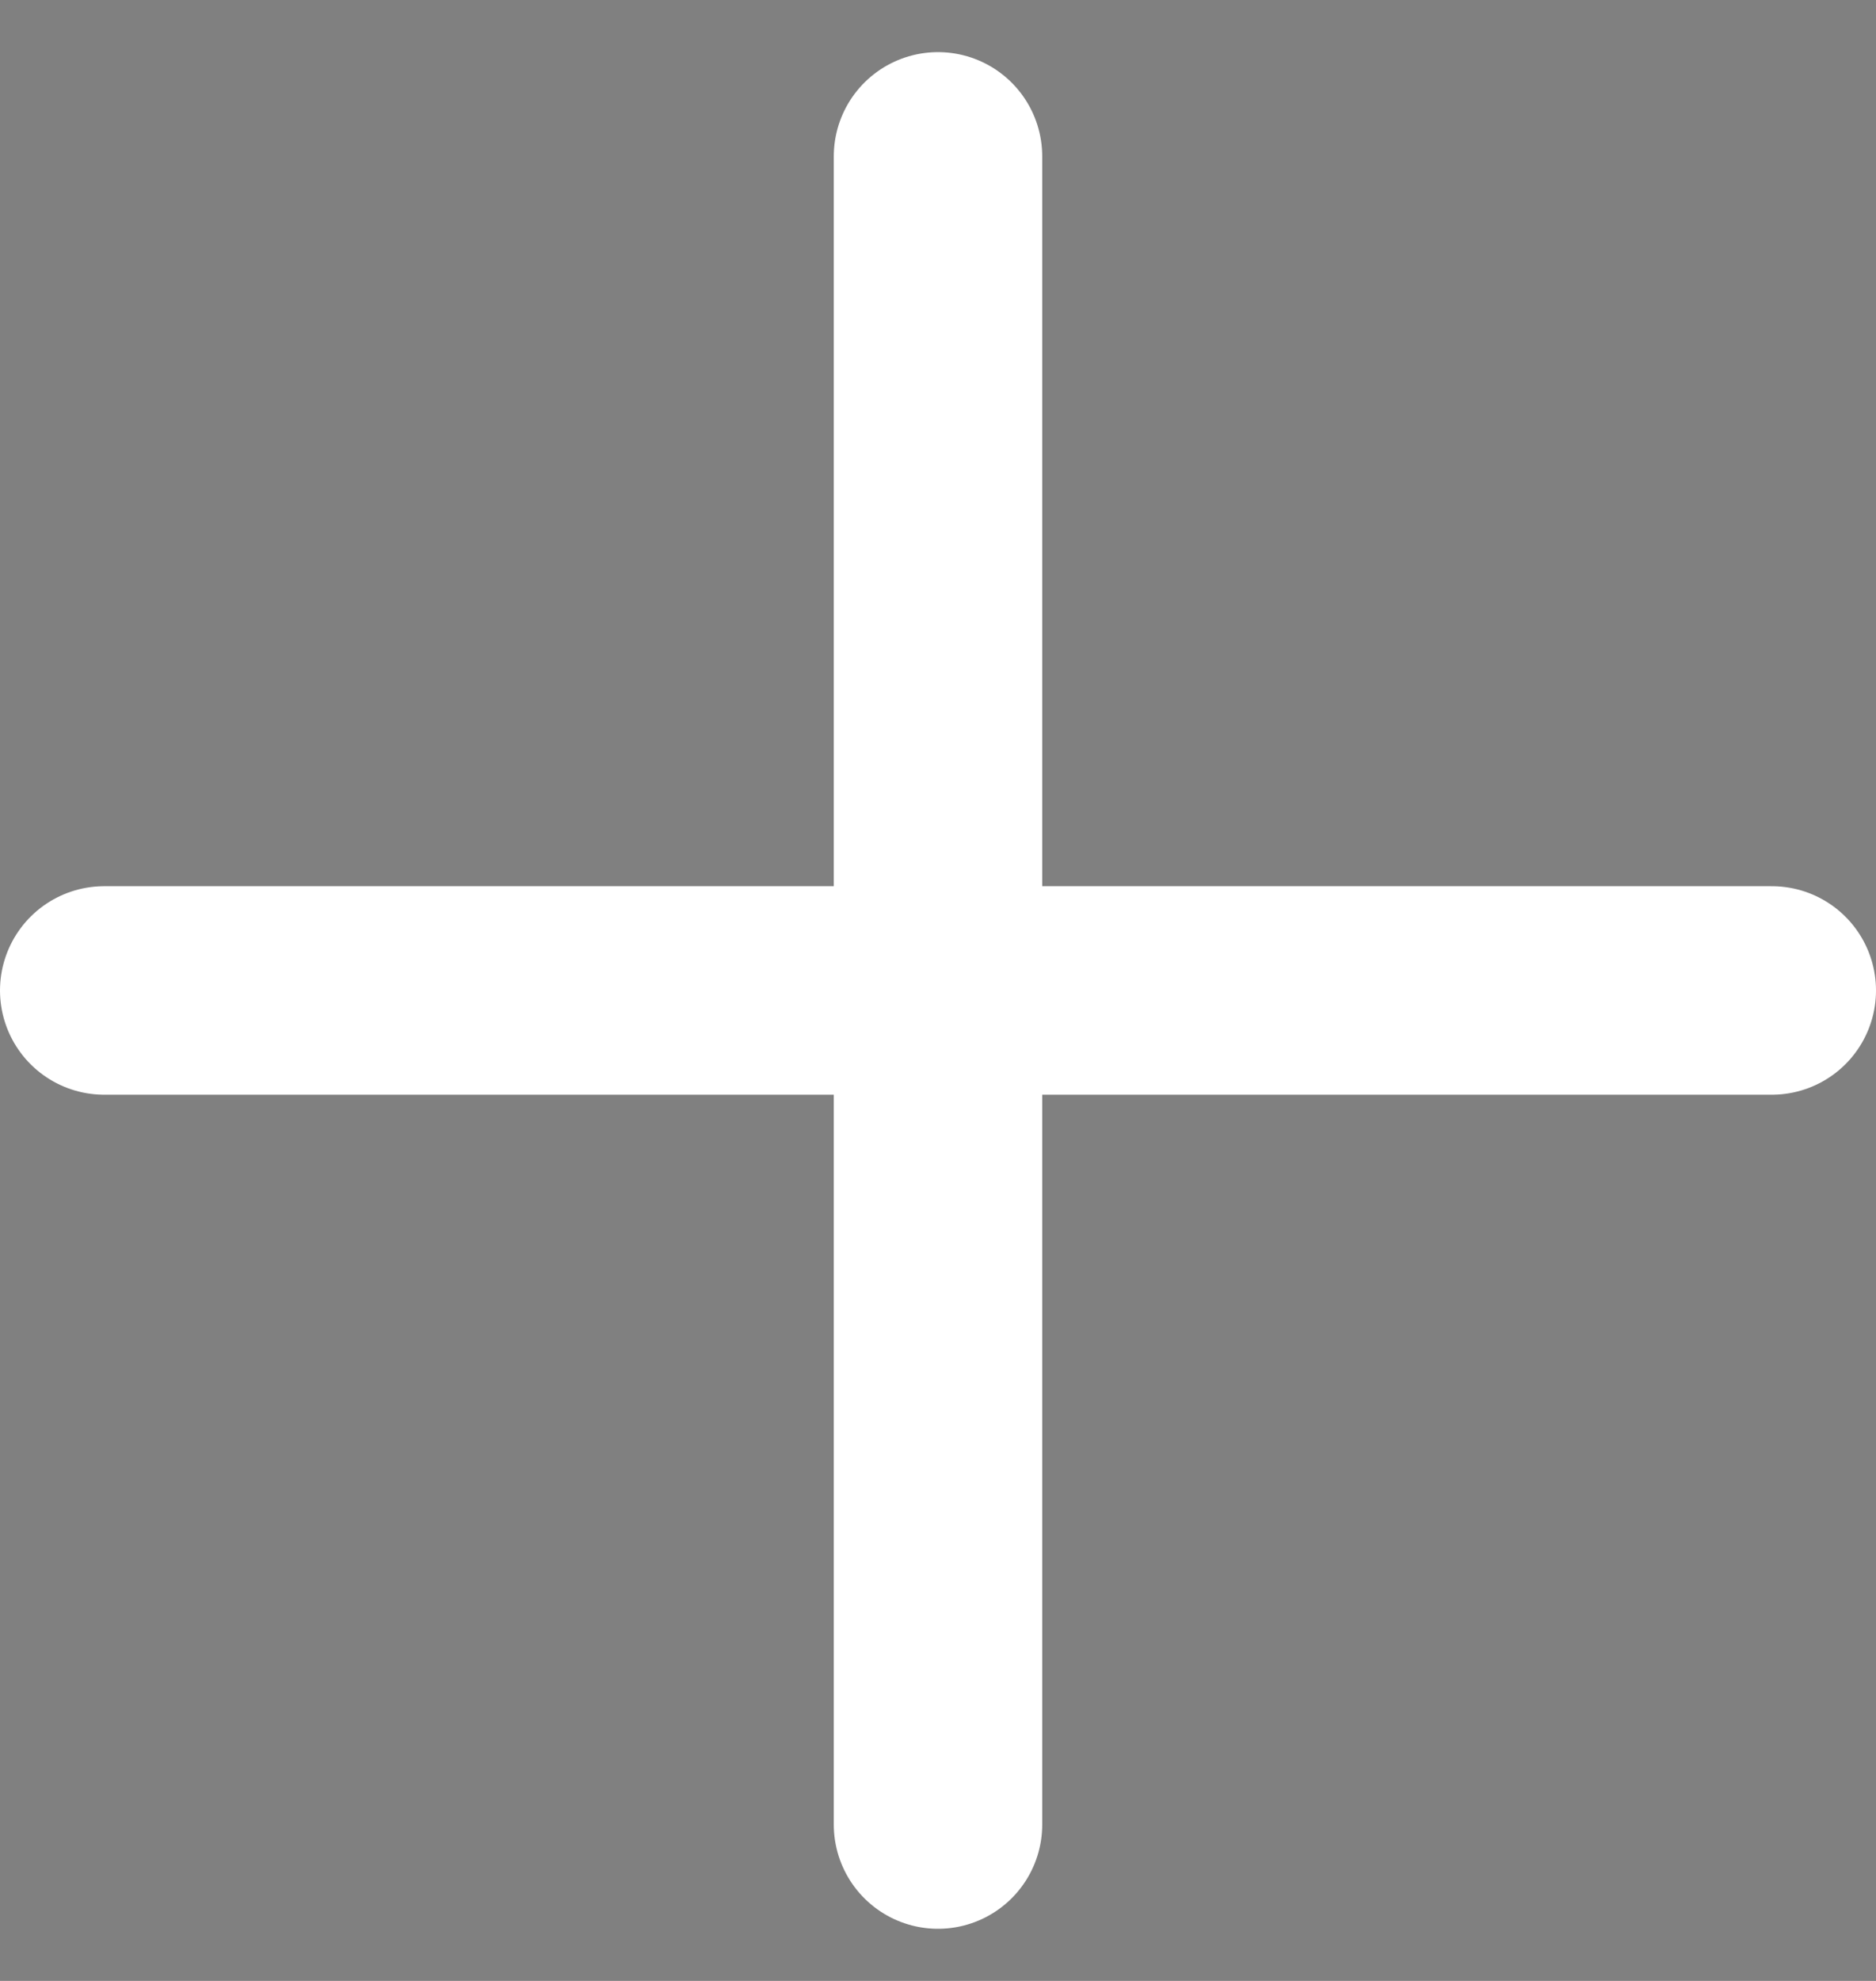 <svg width="18" height="19" viewBox="0 0 18 19" fill="black" xmlns="http://www.w3.org/2000/svg">
<rect x="0" y="0" width="18" height="19" fill="#808080" stroke="none"/>
<path id="Vector" d="M9 17.5V9.5M9 9.5V1.5M9 9.5H17M9 9.5H1" stroke="white" stroke-width="2" stroke-linecap="round"/>
</svg>
